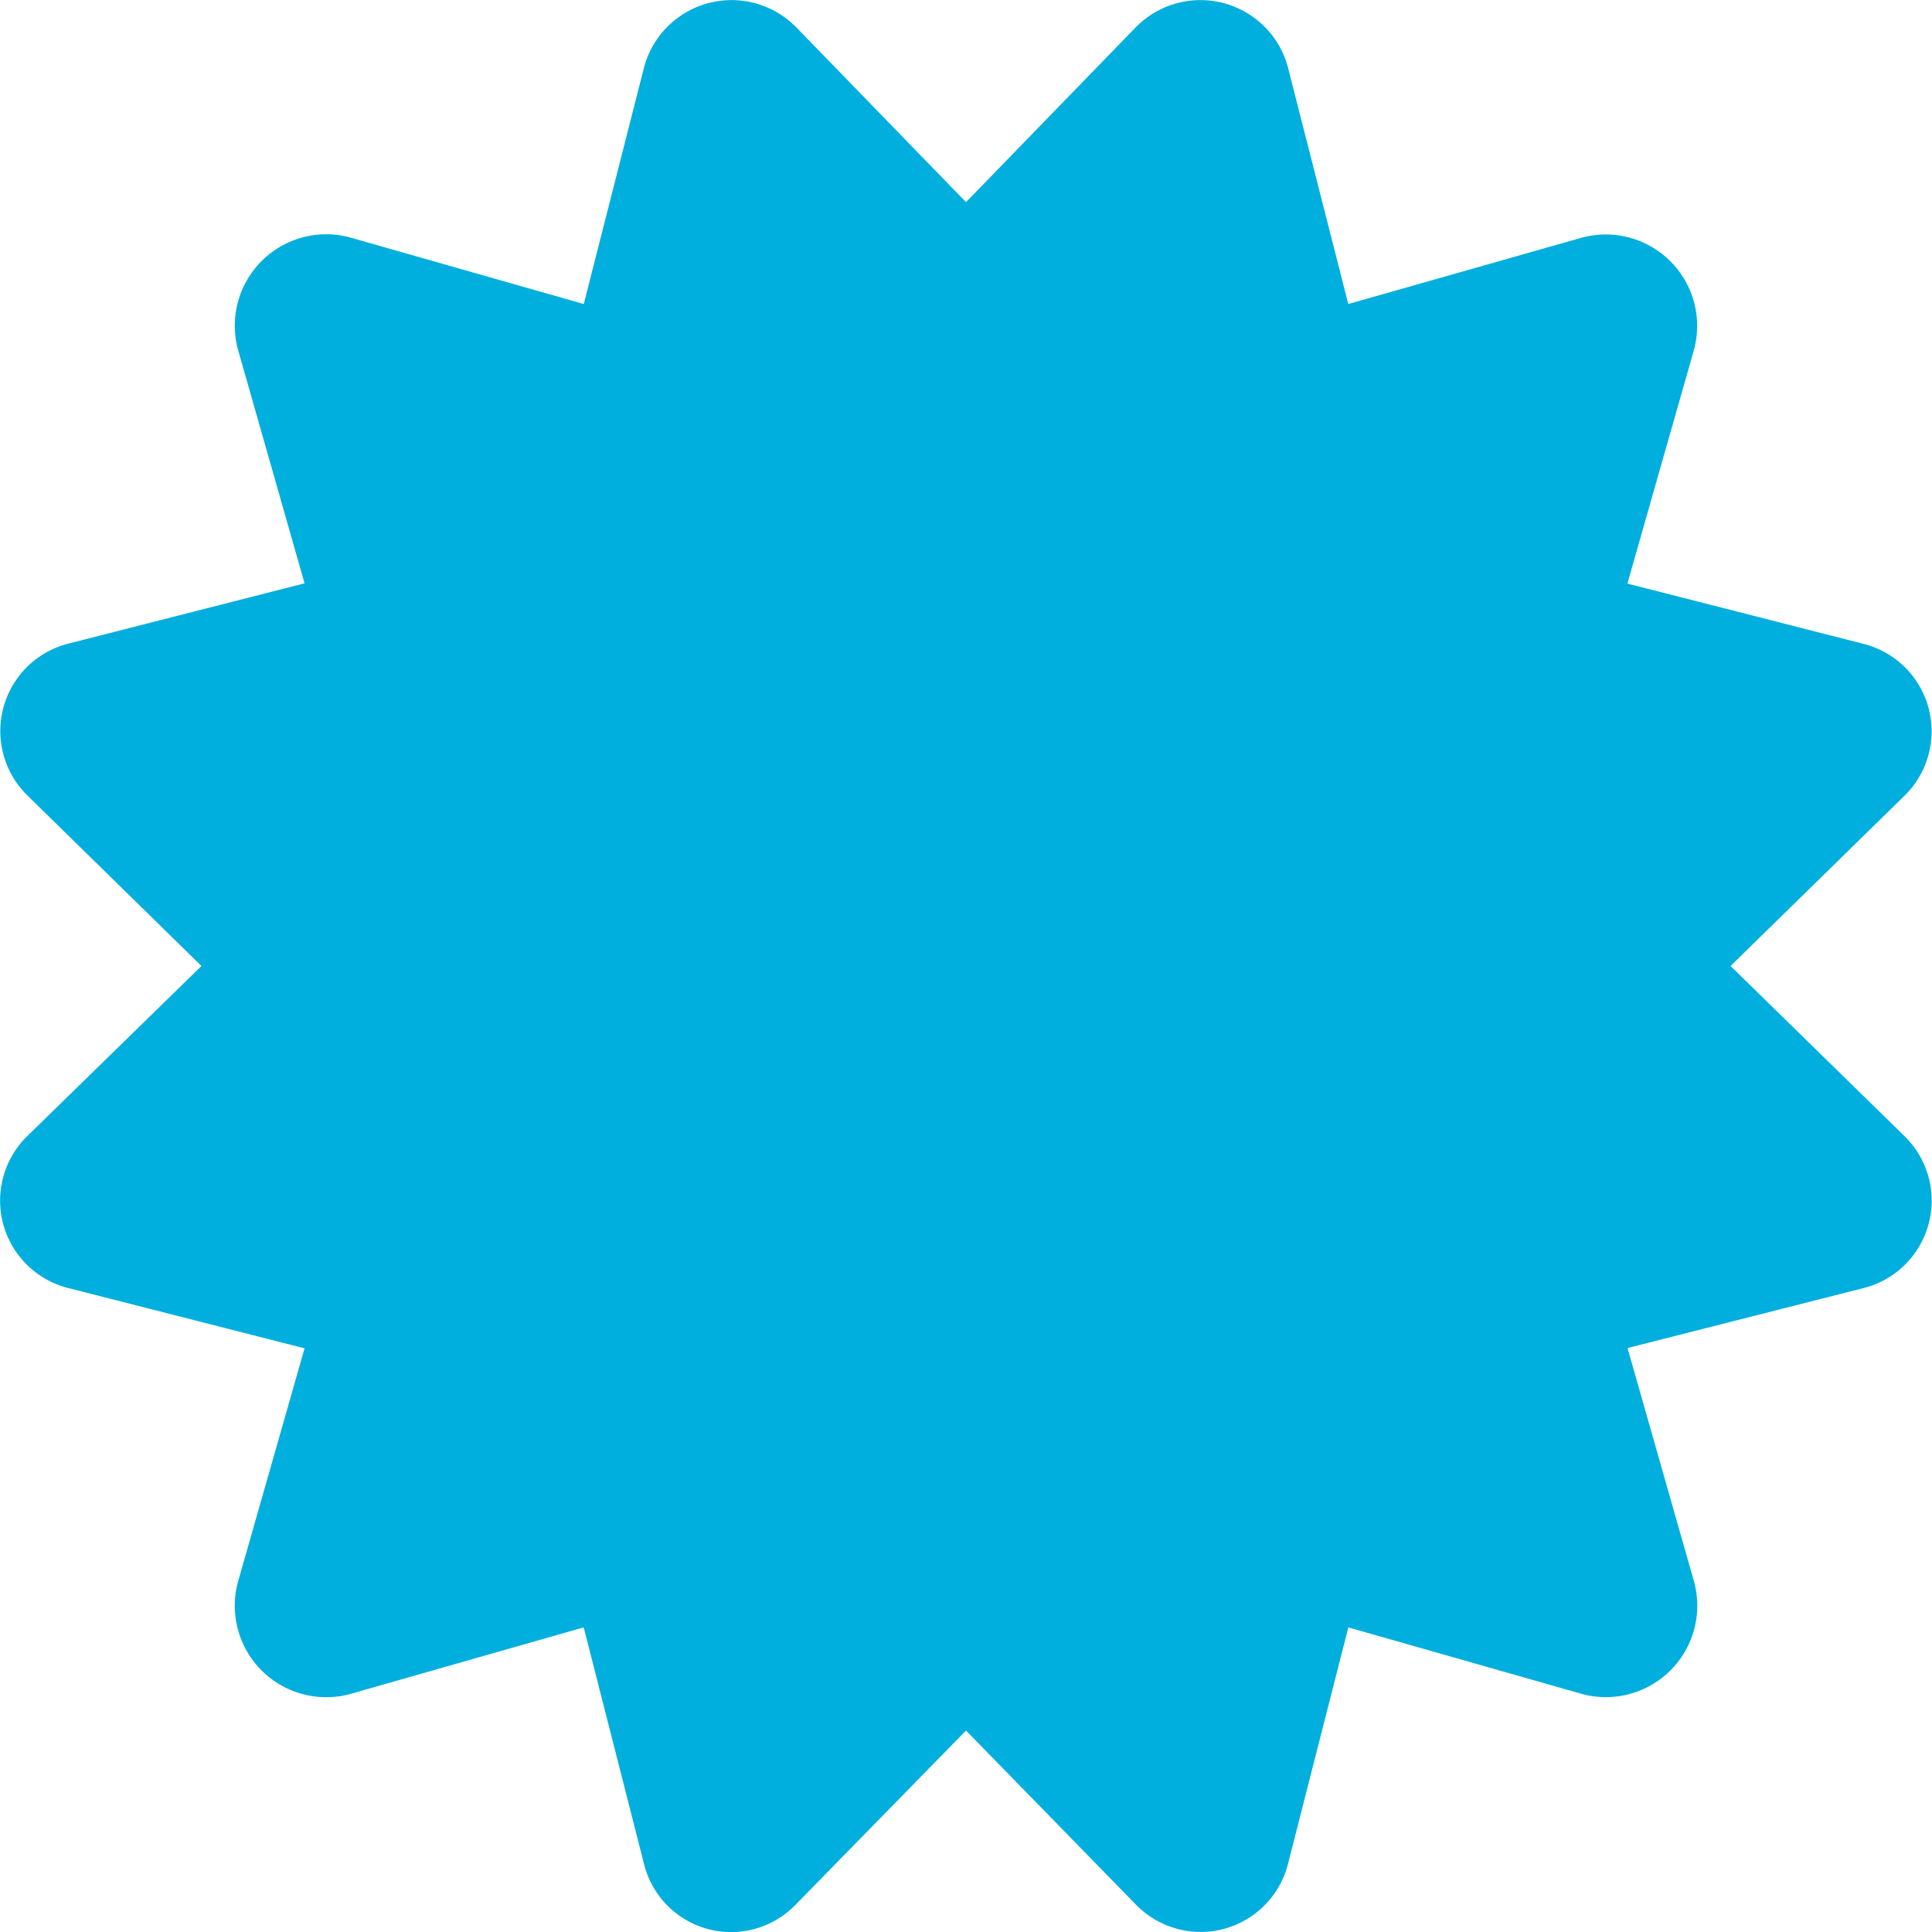 <svg xmlns="http://www.w3.org/2000/svg" width="30" height="30" viewBox="0 0 30 30">
  <path id="Icon_awesome-certificate" data-name="Icon awesome-certificate" d="M26.872,15l2.694-2.637a1.4,1.4,0,0,0-.625-2.364l-3.671-.937,1.035-3.634a1.42,1.42,0,0,0-1.738-1.739L20.936,4.721,20,1.049A1.406,1.406,0,0,0,17.636.424L15,3.139,12.364.424A1.406,1.406,0,0,0,10,1.049L9.065,4.721,5.432,3.686A1.42,1.42,0,0,0,3.694,5.424L4.729,9.058l-3.671.937a1.4,1.4,0,0,0-.625,2.364L3.128,15,.433,17.632A1.4,1.4,0,0,0,1.058,20l3.671.937L3.694,24.567a1.42,1.42,0,0,0,1.738,1.739L9.064,25.27,10,28.942a1.393,1.393,0,0,0,2.363.625L15,26.872l2.636,2.7A1.4,1.4,0,0,0,20,28.942l.937-3.672,3.632,1.035a1.42,1.42,0,0,0,1.738-1.739l-1.035-3.634L28.942,20a1.4,1.4,0,0,0,.625-2.364L26.872,15Z" transform="translate(0 0)" fill="#00afdd"/>
</svg>
